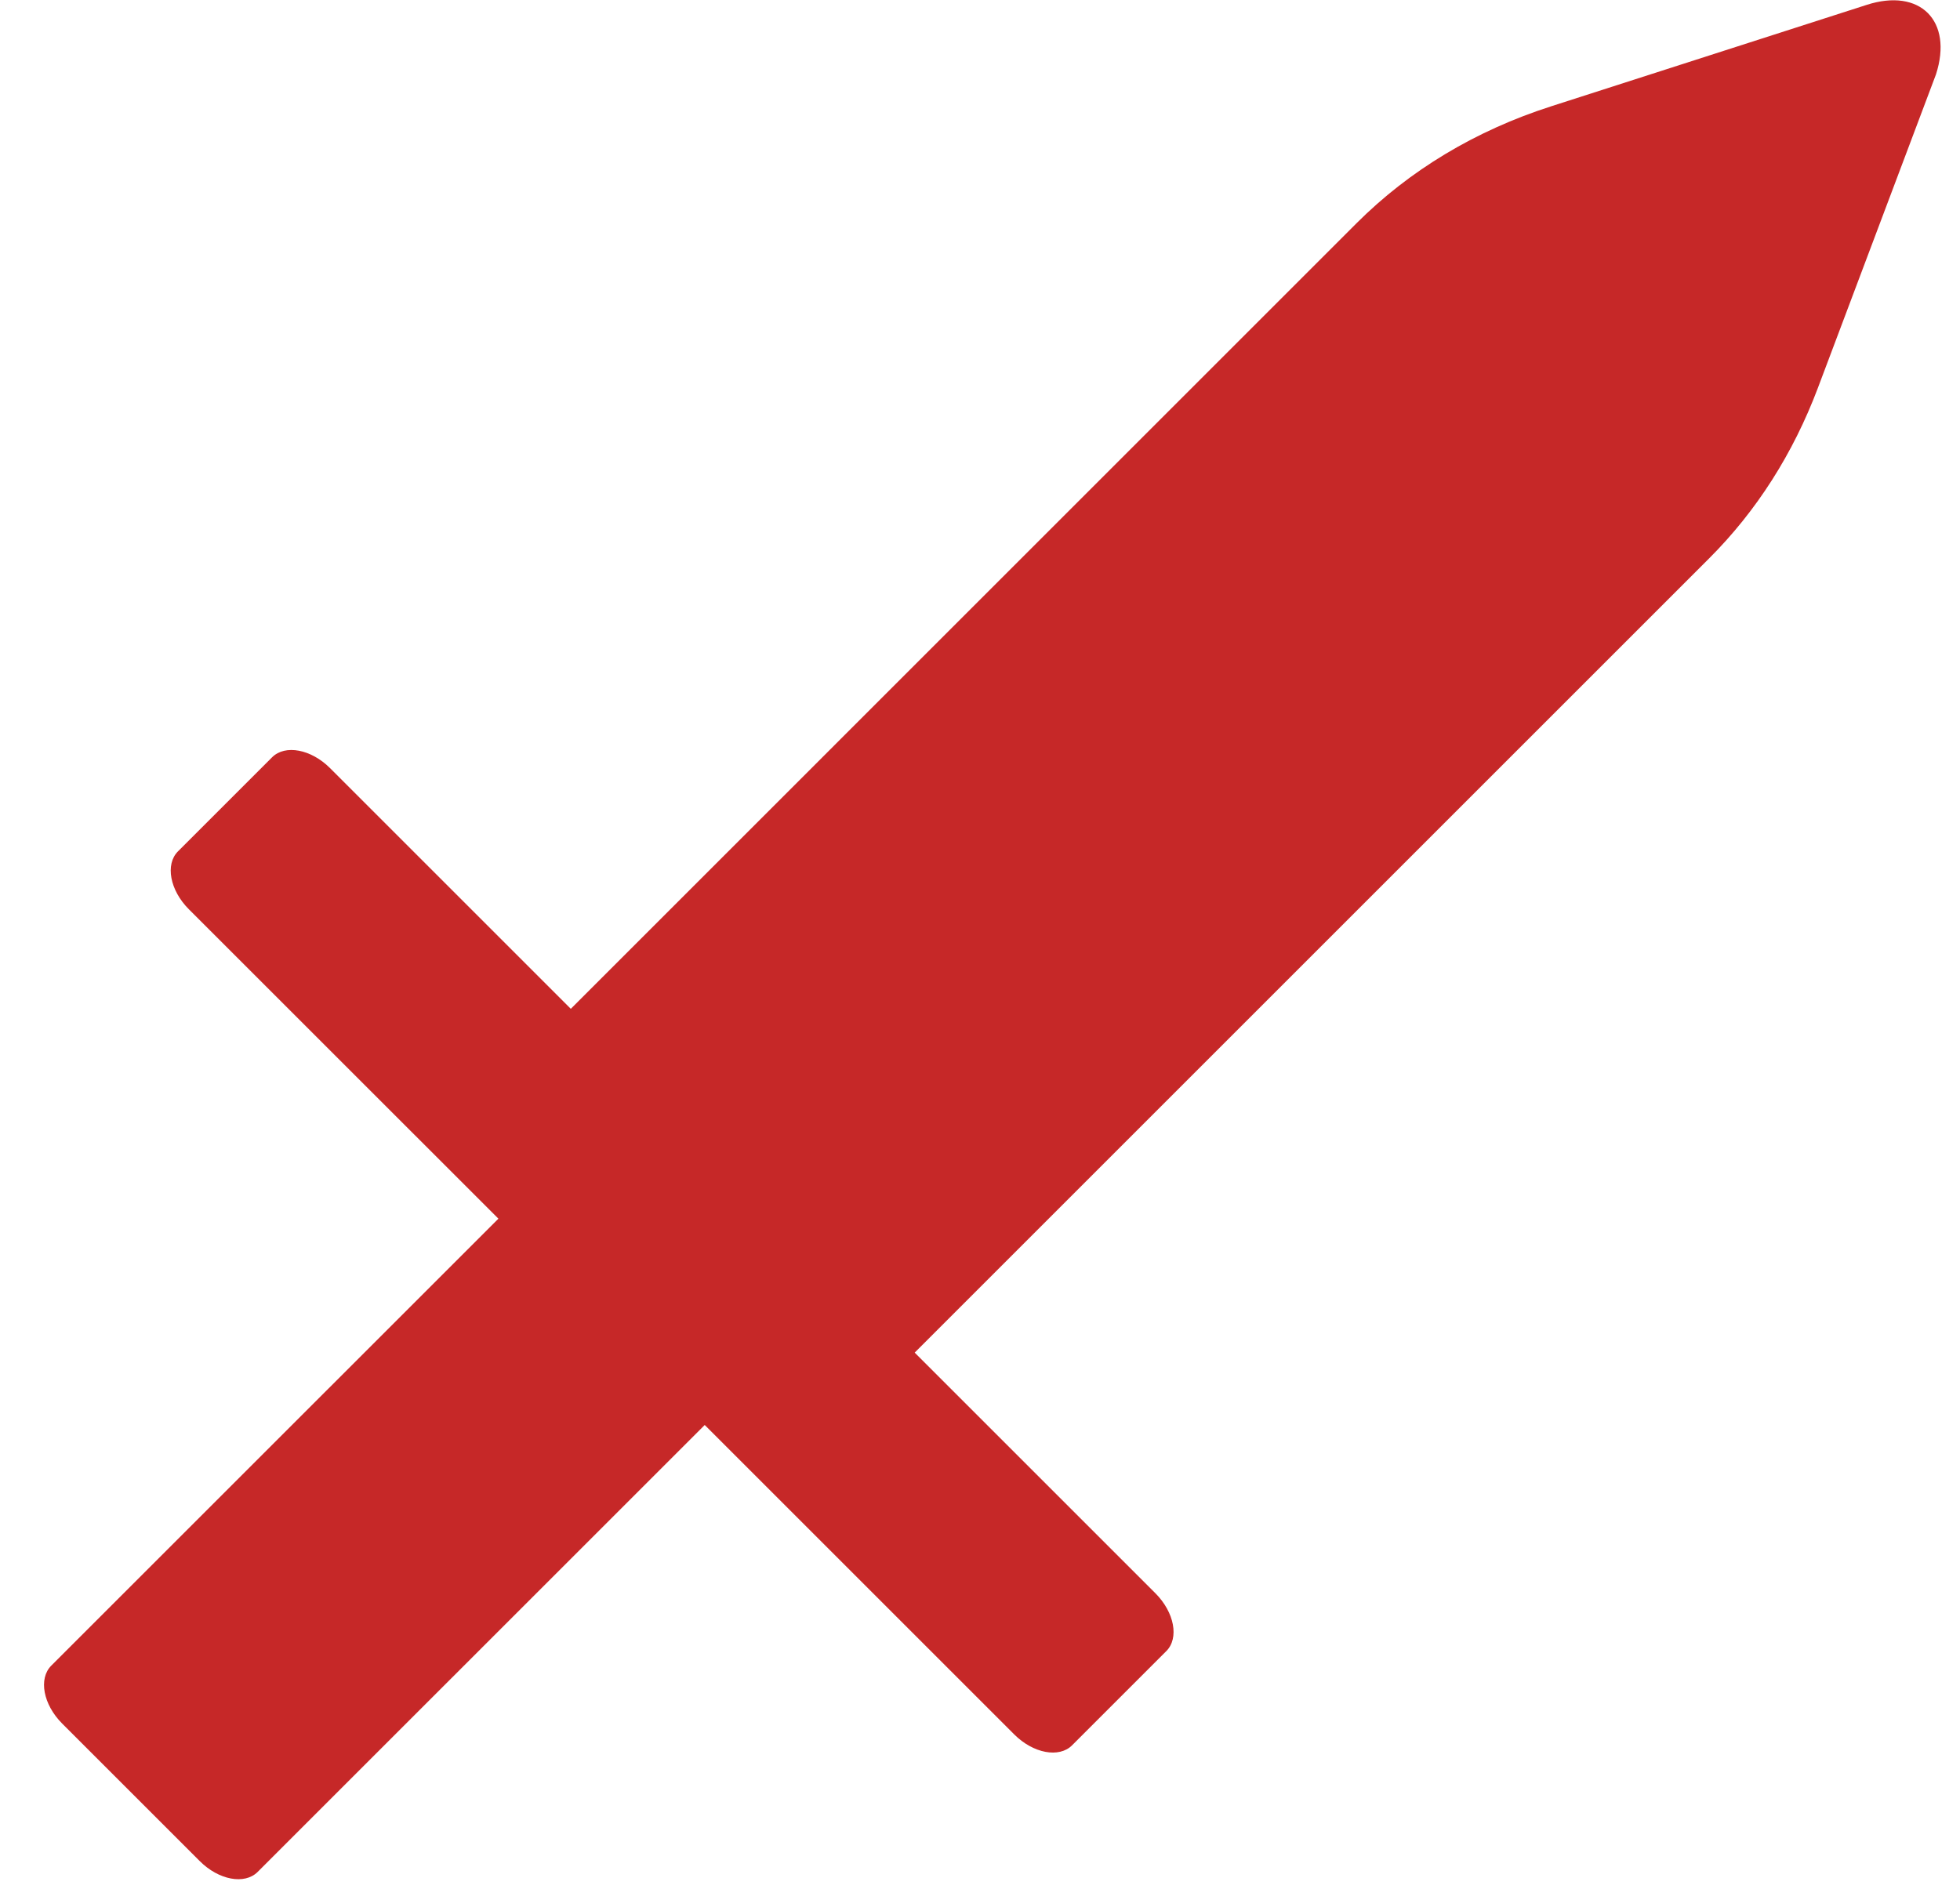 <svg width="31" height="30" viewBox="0 0 31 30" fill="none" xmlns="http://www.w3.org/2000/svg">
<path d="M30.62 1.177C30.894 0.329 30.368 -0.197 29.521 0.078L24.536 1.681C23.336 2.066 22.295 2.693 21.454 3.533L9.028 15.96L5.22 12.152C4.92 11.852 4.51 11.775 4.304 11.98L2.815 13.469C2.61 13.674 2.687 14.085 2.987 14.385L7.883 19.28L0.811 26.351C0.606 26.557 0.683 26.967 0.983 27.267L3.159 29.443C3.459 29.744 3.869 29.82 4.075 29.615L11.146 22.544L16.041 27.439C16.342 27.74 16.752 27.817 16.957 27.611L18.446 26.122C18.652 25.917 18.575 25.507 18.274 25.206L14.467 21.399L27.036 8.83C27.783 8.083 28.361 7.175 28.752 6.138L30.62 1.177Z" fill="#C62828"/>
</svg>
